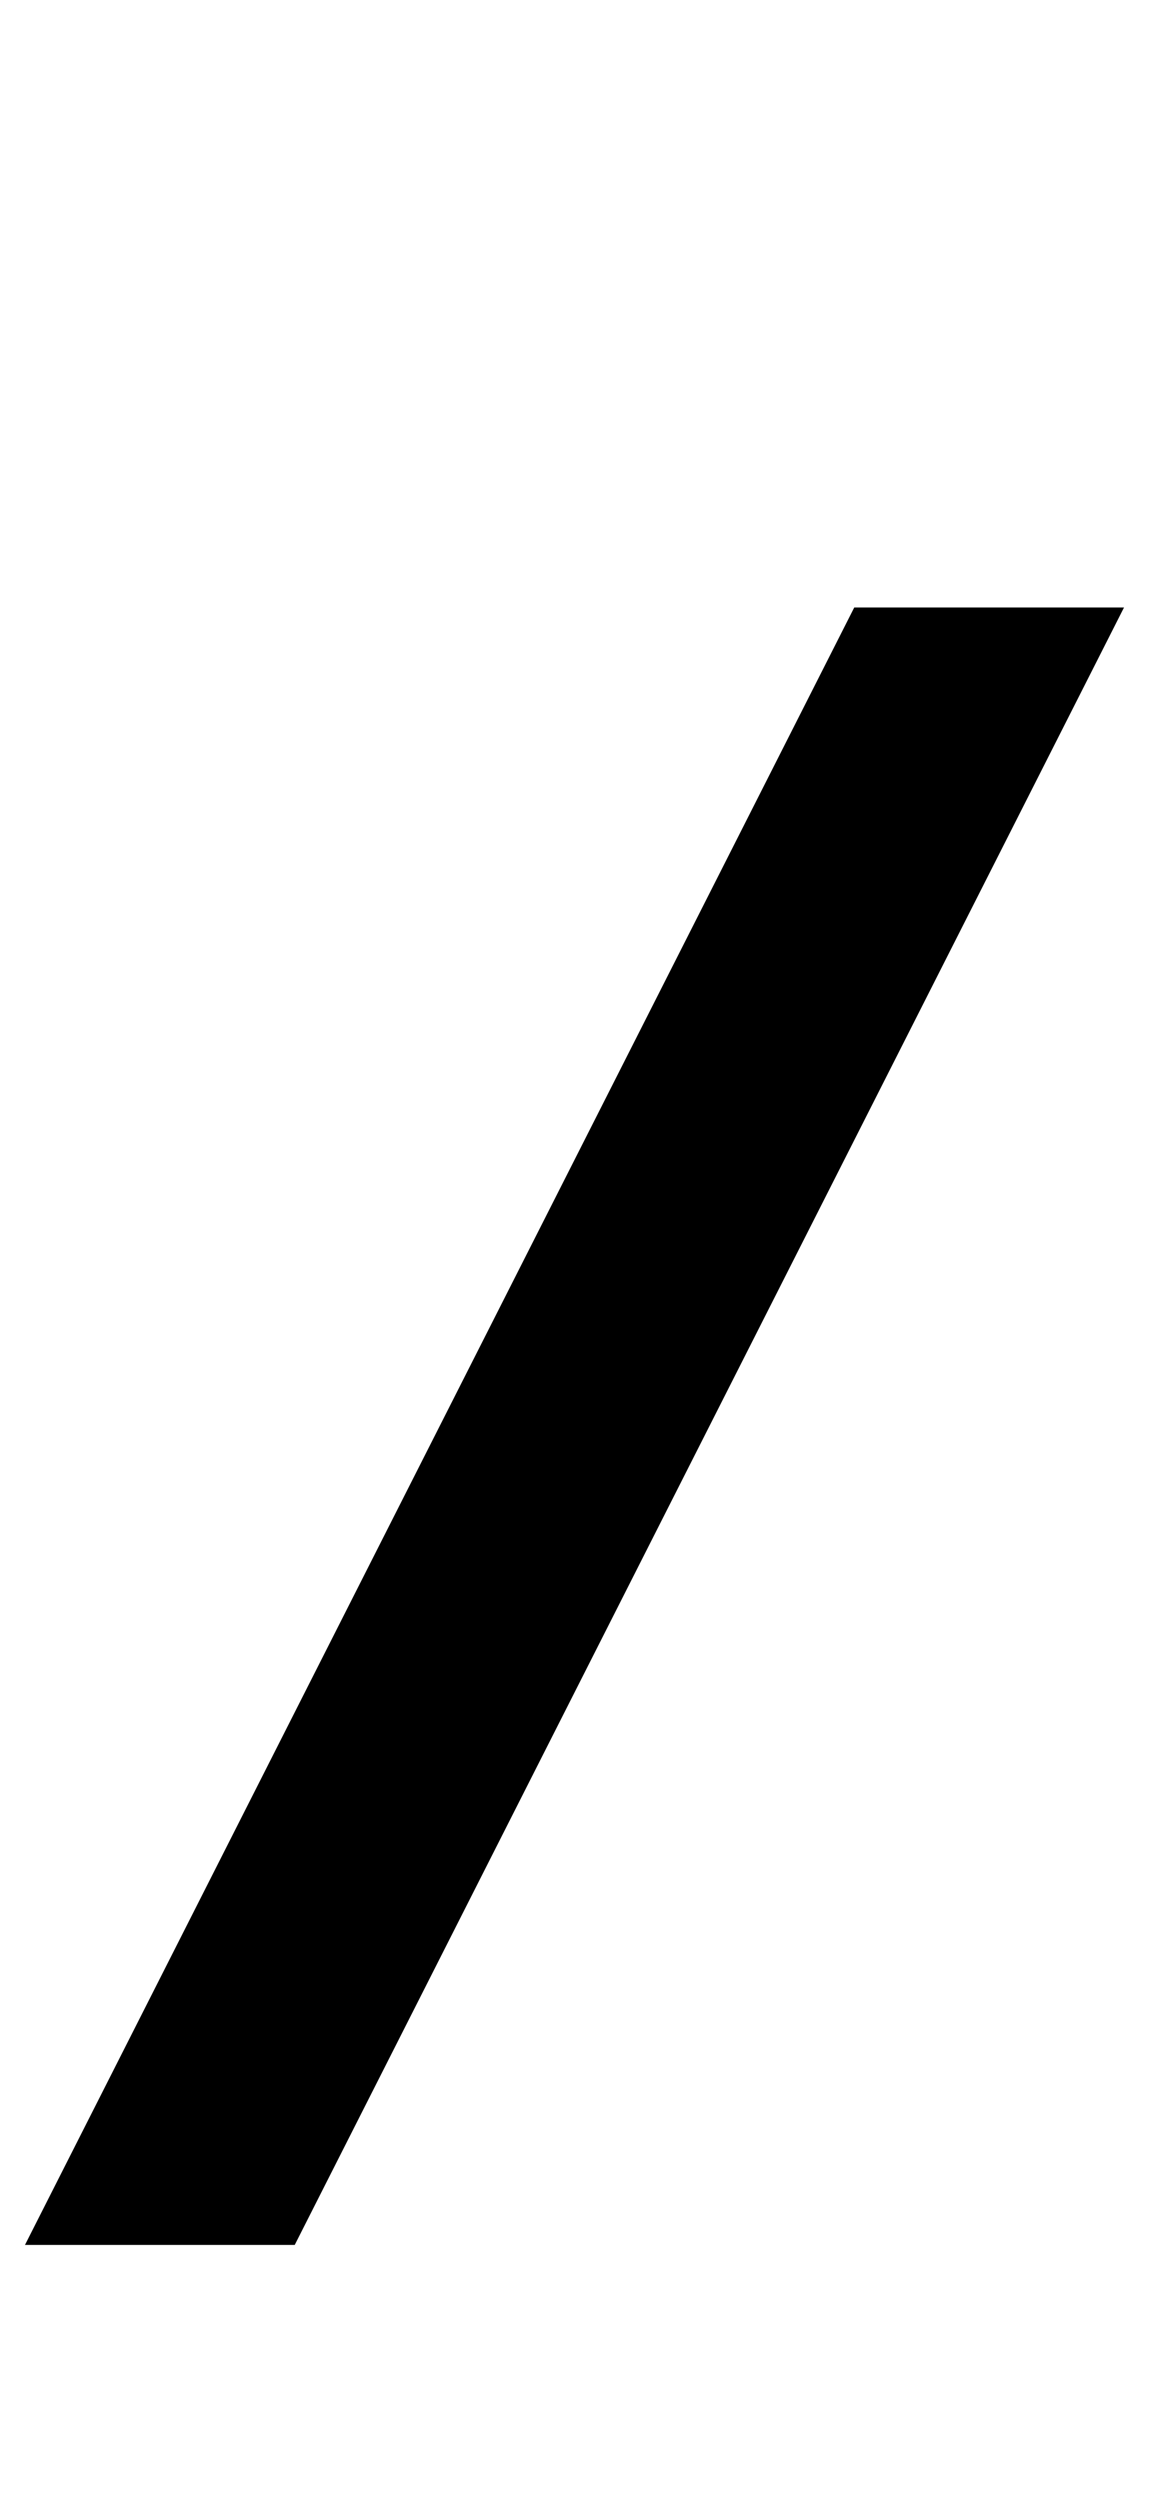 <?xml version="1.0" standalone="no"?>
<!DOCTYPE svg PUBLIC "-//W3C//DTD SVG 1.1//EN" "http://www.w3.org/Graphics/SVG/1.1/DTD/svg11.dtd" >
<svg xmlns="http://www.w3.org/2000/svg" xmlns:xlink="http://www.w3.org/1999/xlink" version="1.1" viewBox="-237 0 460 1000">
  <g transform="matrix(1 0 0 -1 0 800)">
   <path fill="currentColor"
d="M213 557l-332 -655h-108l332 655h108z" />
  </g>

</svg>
